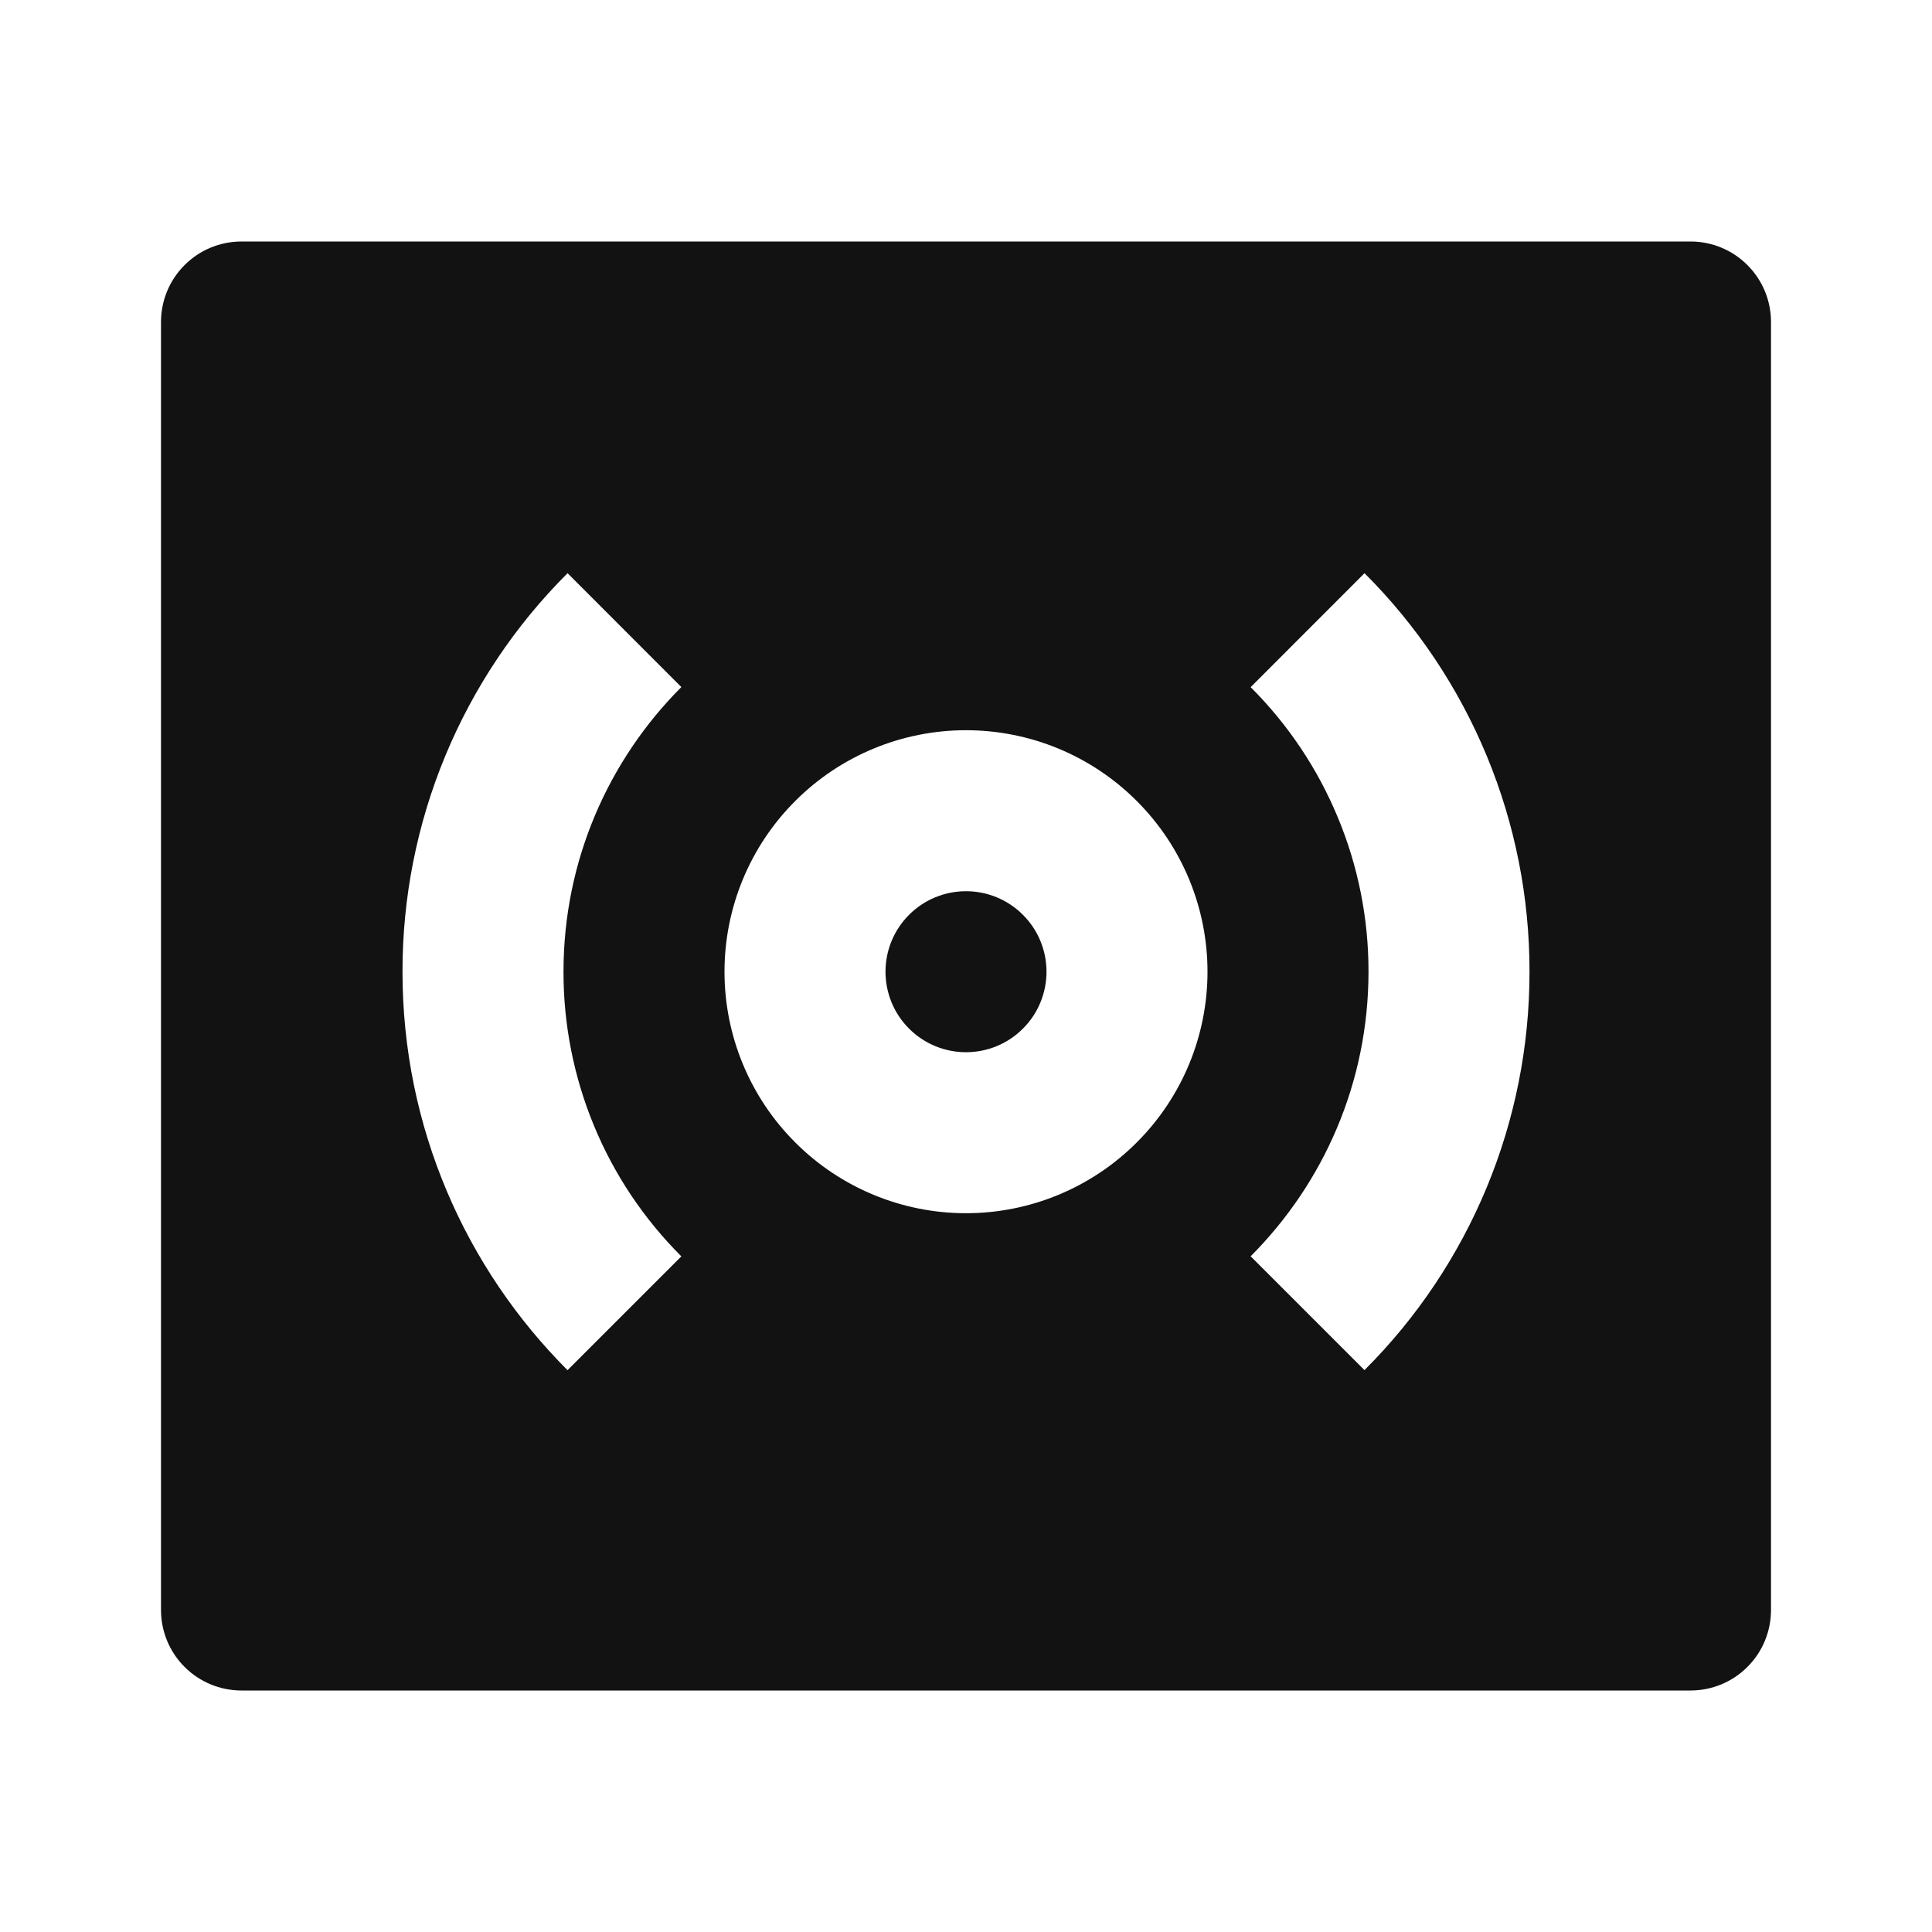<svg xmlns="http://www.w3.org/2000/svg" width="24" height="24" fill="none"><g clip-path="url(#a)"><g><path fill="#121212" d="M3 3H21C21.265 3 21.52 3.105 21.707 3.293C21.895 3.48 22 3.735 22 4V20C22 20.265 21.895 20.52 21.707 20.707C21.52 20.895 21.265 21 21 21H3C2.735 21 2.48 20.895 2.293 20.707C2.105 20.52 2 20.265 2 20V4C2 3.735 2.105 3.48 2.293 3.293C2.48 3.105 2.735 3 3 3ZM7.05 7.121C6.399 7.77 5.883 8.542 5.531 9.391C5.179 10.241 4.999 11.152 5 12.071C5 14.004 5.784 15.754 7.05 17.021L8.464 15.607C7.999 15.143 7.63 14.592 7.379 13.985C7.128 13.378 6.999 12.727 7 12.07C7 10.69 7.56 9.44 8.464 8.535L7.05 7.12V7.121ZM16.95 7.121L15.536 8.536C16.001 9 16.369 9.55 16.62 10.157C16.872 10.763 17.001 11.414 17 12.07C17 13.45 16.44 14.7 15.536 15.606L16.95 17.02C17.601 16.371 18.117 15.599 18.469 14.75C18.821 13.9 19.001 12.989 19 12.07C19.001 11.15 18.821 10.24 18.469 9.39C18.117 8.541 17.601 7.769 16.95 7.12V7.121ZM12 15.071C12.796 15.071 13.559 14.755 14.121 14.192C14.684 13.63 15 12.867 15 12.071C15 11.275 14.684 10.512 14.121 9.95C13.559 9.387 12.796 9.071 12 9.071C11.204 9.071 10.441 9.387 9.879 9.95C9.316 10.512 9 11.275 9 12.071C9 12.867 9.316 13.63 9.879 14.192C10.441 14.755 11.204 15.071 12 15.071ZM12 13.071C11.735 13.071 11.48 12.966 11.293 12.778C11.105 12.591 11 12.336 11 12.071C11 11.806 11.105 11.551 11.293 11.364C11.48 11.176 11.735 11.071 12 11.071C12.265 11.071 12.52 11.176 12.707 11.364C12.895 11.551 13 11.806 13 12.071C13 12.336 12.895 12.591 12.707 12.778C12.52 12.966 12.265 13.071 12 13.071Z"/></g></g><defs><clipPath id="a"><rect width="24" height="24" fill="white"/></clipPath></defs></svg>